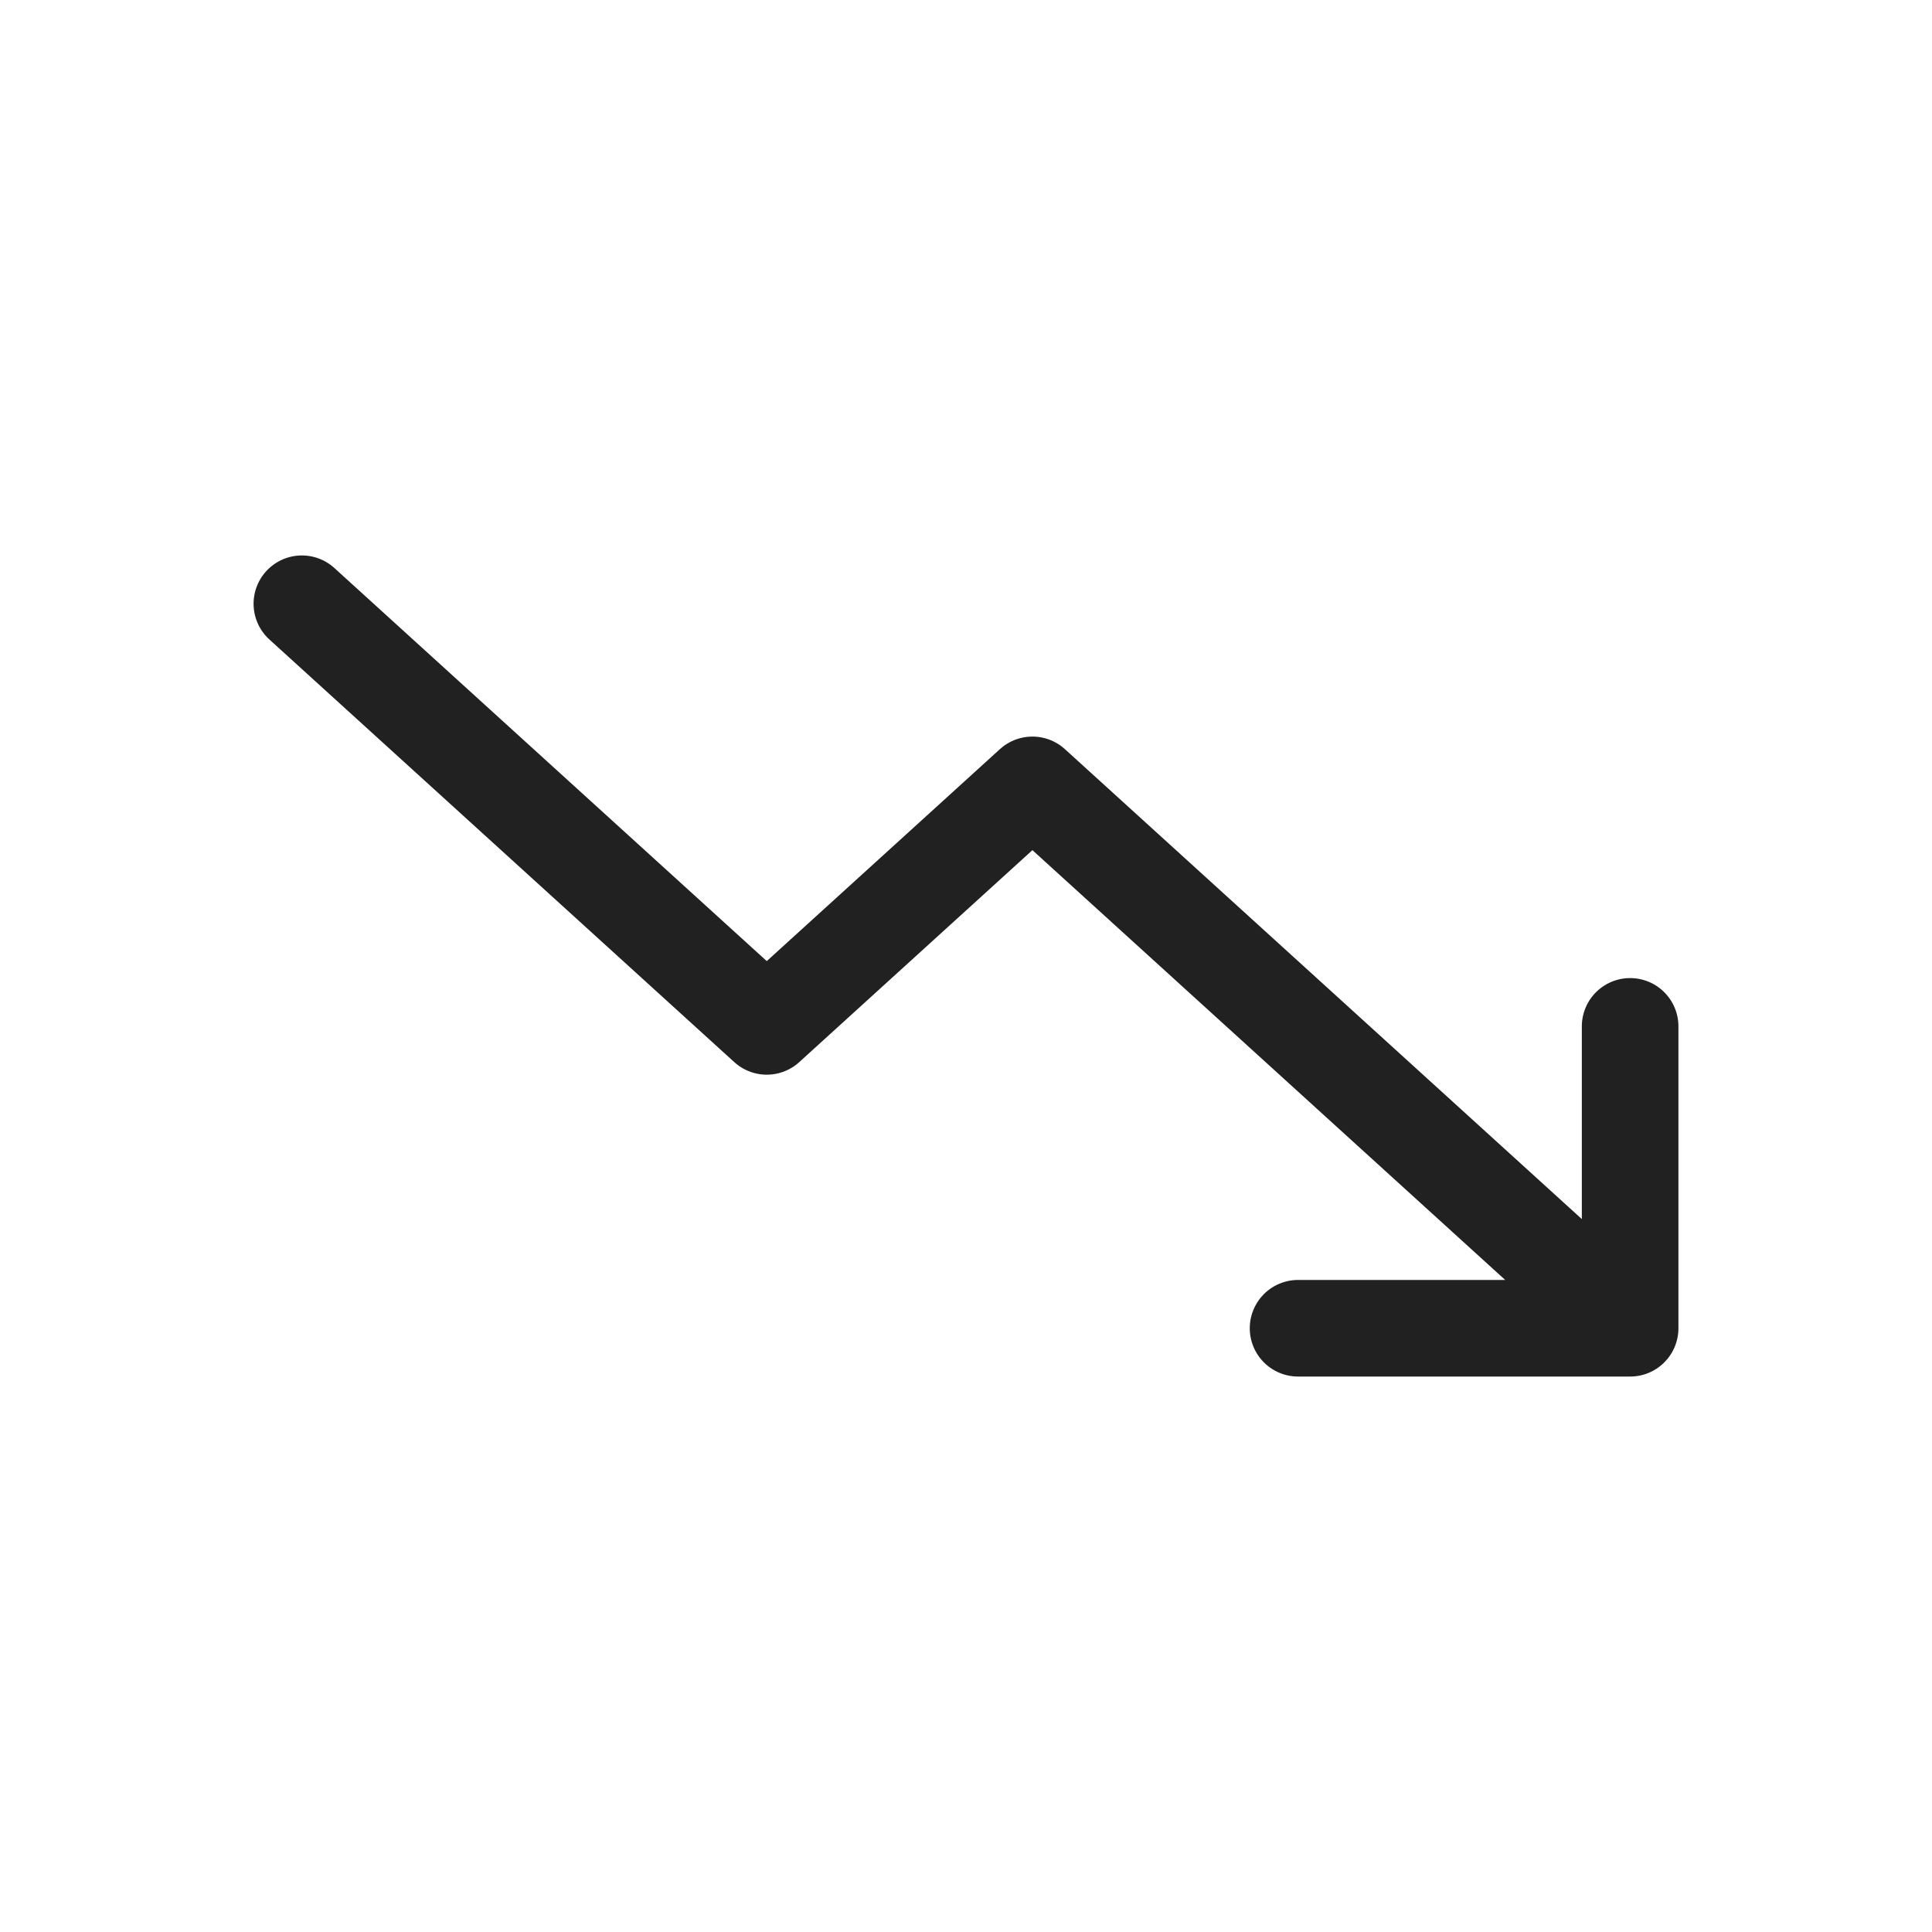<svg width="24" height="24" viewBox="0 0 24 24" fill="none" xmlns="http://www.w3.org/2000/svg">
<g id="Group 41586">
<path id="Vector 3" d="M3.75 7.5L9.525 12.75L12.825 9.75L20.25 16.5M20.25 16.5V12.75M20.25 16.5H16.125" stroke="#212121" stroke-width="1.2" stroke-linecap="round" stroke-linejoin="round"/>
</g>
</svg>
